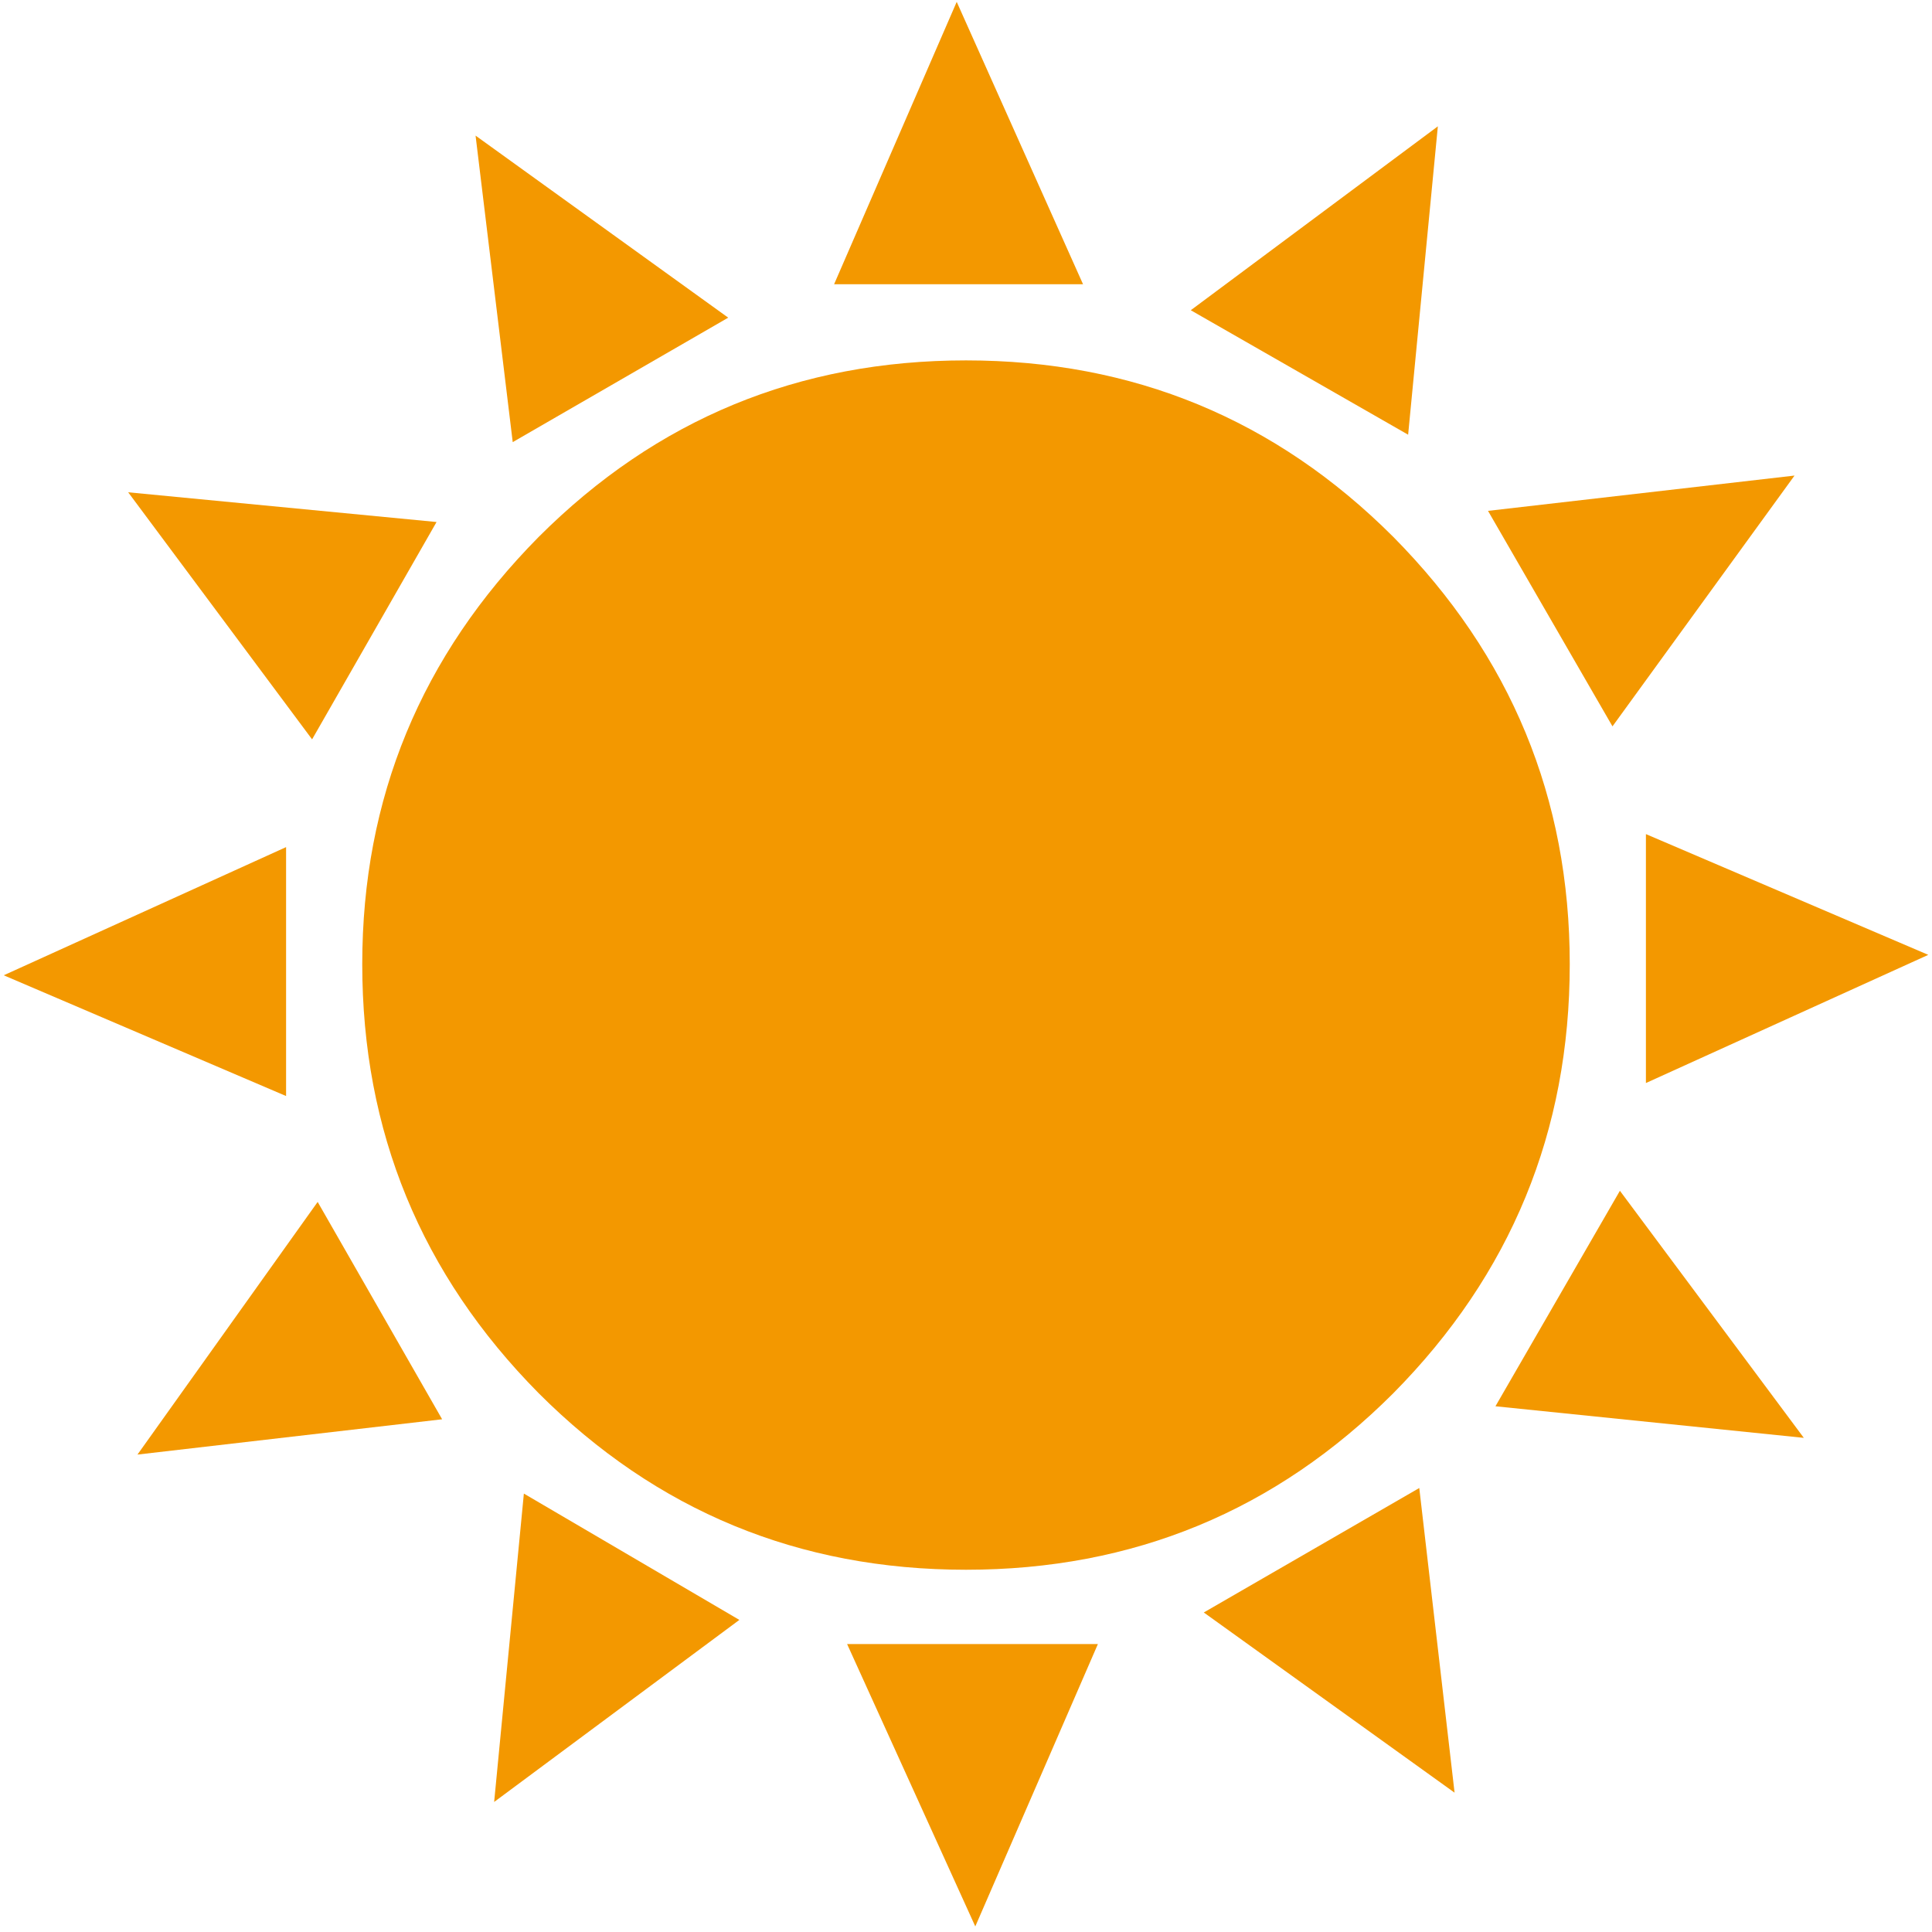 <?xml version="1.0" encoding="utf-8"?><svg id="太阳-动画" image-rendering="auto" baseProfile="basic" version="1.1" x="0px" y="0px" width="52" height="52" xmlns="http://www.w3.org/2000/svg" xmlns:xlink="http://www.w3.org/1999/xlink"><g id=".__E5.__9C.__BA.__E6.__99.__AF_1" overflow="visible"><g id=".__E5.__85.__83.__E4.__BB.__B6_7" transform="matrix(1 0 0 1 26 25.95)" opacity="1"><animateTransform attributeName="transform" additive="replace" type="translate" repeatCount="indefinite" dur="0.833s" keyTimes="0;1" values="26,25.95;26,25.95"/><animateTransform attributeName="transform" additive="sum" type="rotate" repeatCount="indefinite" dur="0.833s" keyTimes="0;0.45;1" values="0,0,0;360,0,0;360,0,0"/><animateTransform attributeName="transform" additive="sum" type="scale" repeatCount="indefinite" dur="0.833s" keyTimes="0;0.45;1" values="0.64,0.64;1,1;1,1"/><animate attributeName="opacity" repeatCount="indefinite" dur="0.833s" keyTimes="0;0.45;1" values="0;1;1"/><path fill="#F39800" d="M12.7,-22.55L6.05,-17.6 11.9,-14.25 12.7,-22.55"/><path fill="#F39800" d="M22.3,-13.15L14.05,-12.2 17.4,-6.4 22.3,-13.15"/><path fill="#F39800" d="M25.9,-0.25L18.3,-3.5 18.3,3.2 25.9,-0.25"/><path fill="#F39800" d="M11.5,-11.5Q6.75,-16.25 0,-16.25 -6.75,-16.25 -11.5,-11.5 -16.25,-6.7 -16.25,0 -16.25,6.75 -11.5,11.55 -6.75,16.3 0,16.3 6.75,16.3 11.5,11.55 16.25,6.75 16.25,0 16.25,-6.7 11.5,-11.5"/><path fill="#F39800" d="M17.6,6.1L14.25,11.9 22.55,12.75 17.6,6.1"/><path fill="#F39800" d="M12.2,14.1L6.4,17.45 13.15,22.3 12.2,14.1"/><path fill="#F39800" d="M0.25,25.9L3.55,18.3 -3.2,18.3 0.25,25.9"/><path fill="#F39800" d="M-22.55,-12.7L-17.6,-6.05 -14.25,-11.9 -22.55,-12.7"/><path fill="#F39800" d="M-13.2,-22.3L-12.2,-14.05 -6.4,-17.4 -13.2,-22.3"/><path fill="#F39800" d="M-0.25,-25.9L-3.55,-18.3 3.15,-18.3 -0.25,-25.9"/><path fill="#F39800" d="M-25.9,0.3L-18.3,3.55 -18.3,-3.15 -25.9,0.3"/><path fill="#F39800" d="M-22.3,13.2L-14.1,12.25 -17.45,6.4 -22.3,13.2"/><path fill="#F39800" d="M-12.7,22.55L-6.1,17.65 -11.9,14.25 -12.7,22.55"/></g></g></svg>